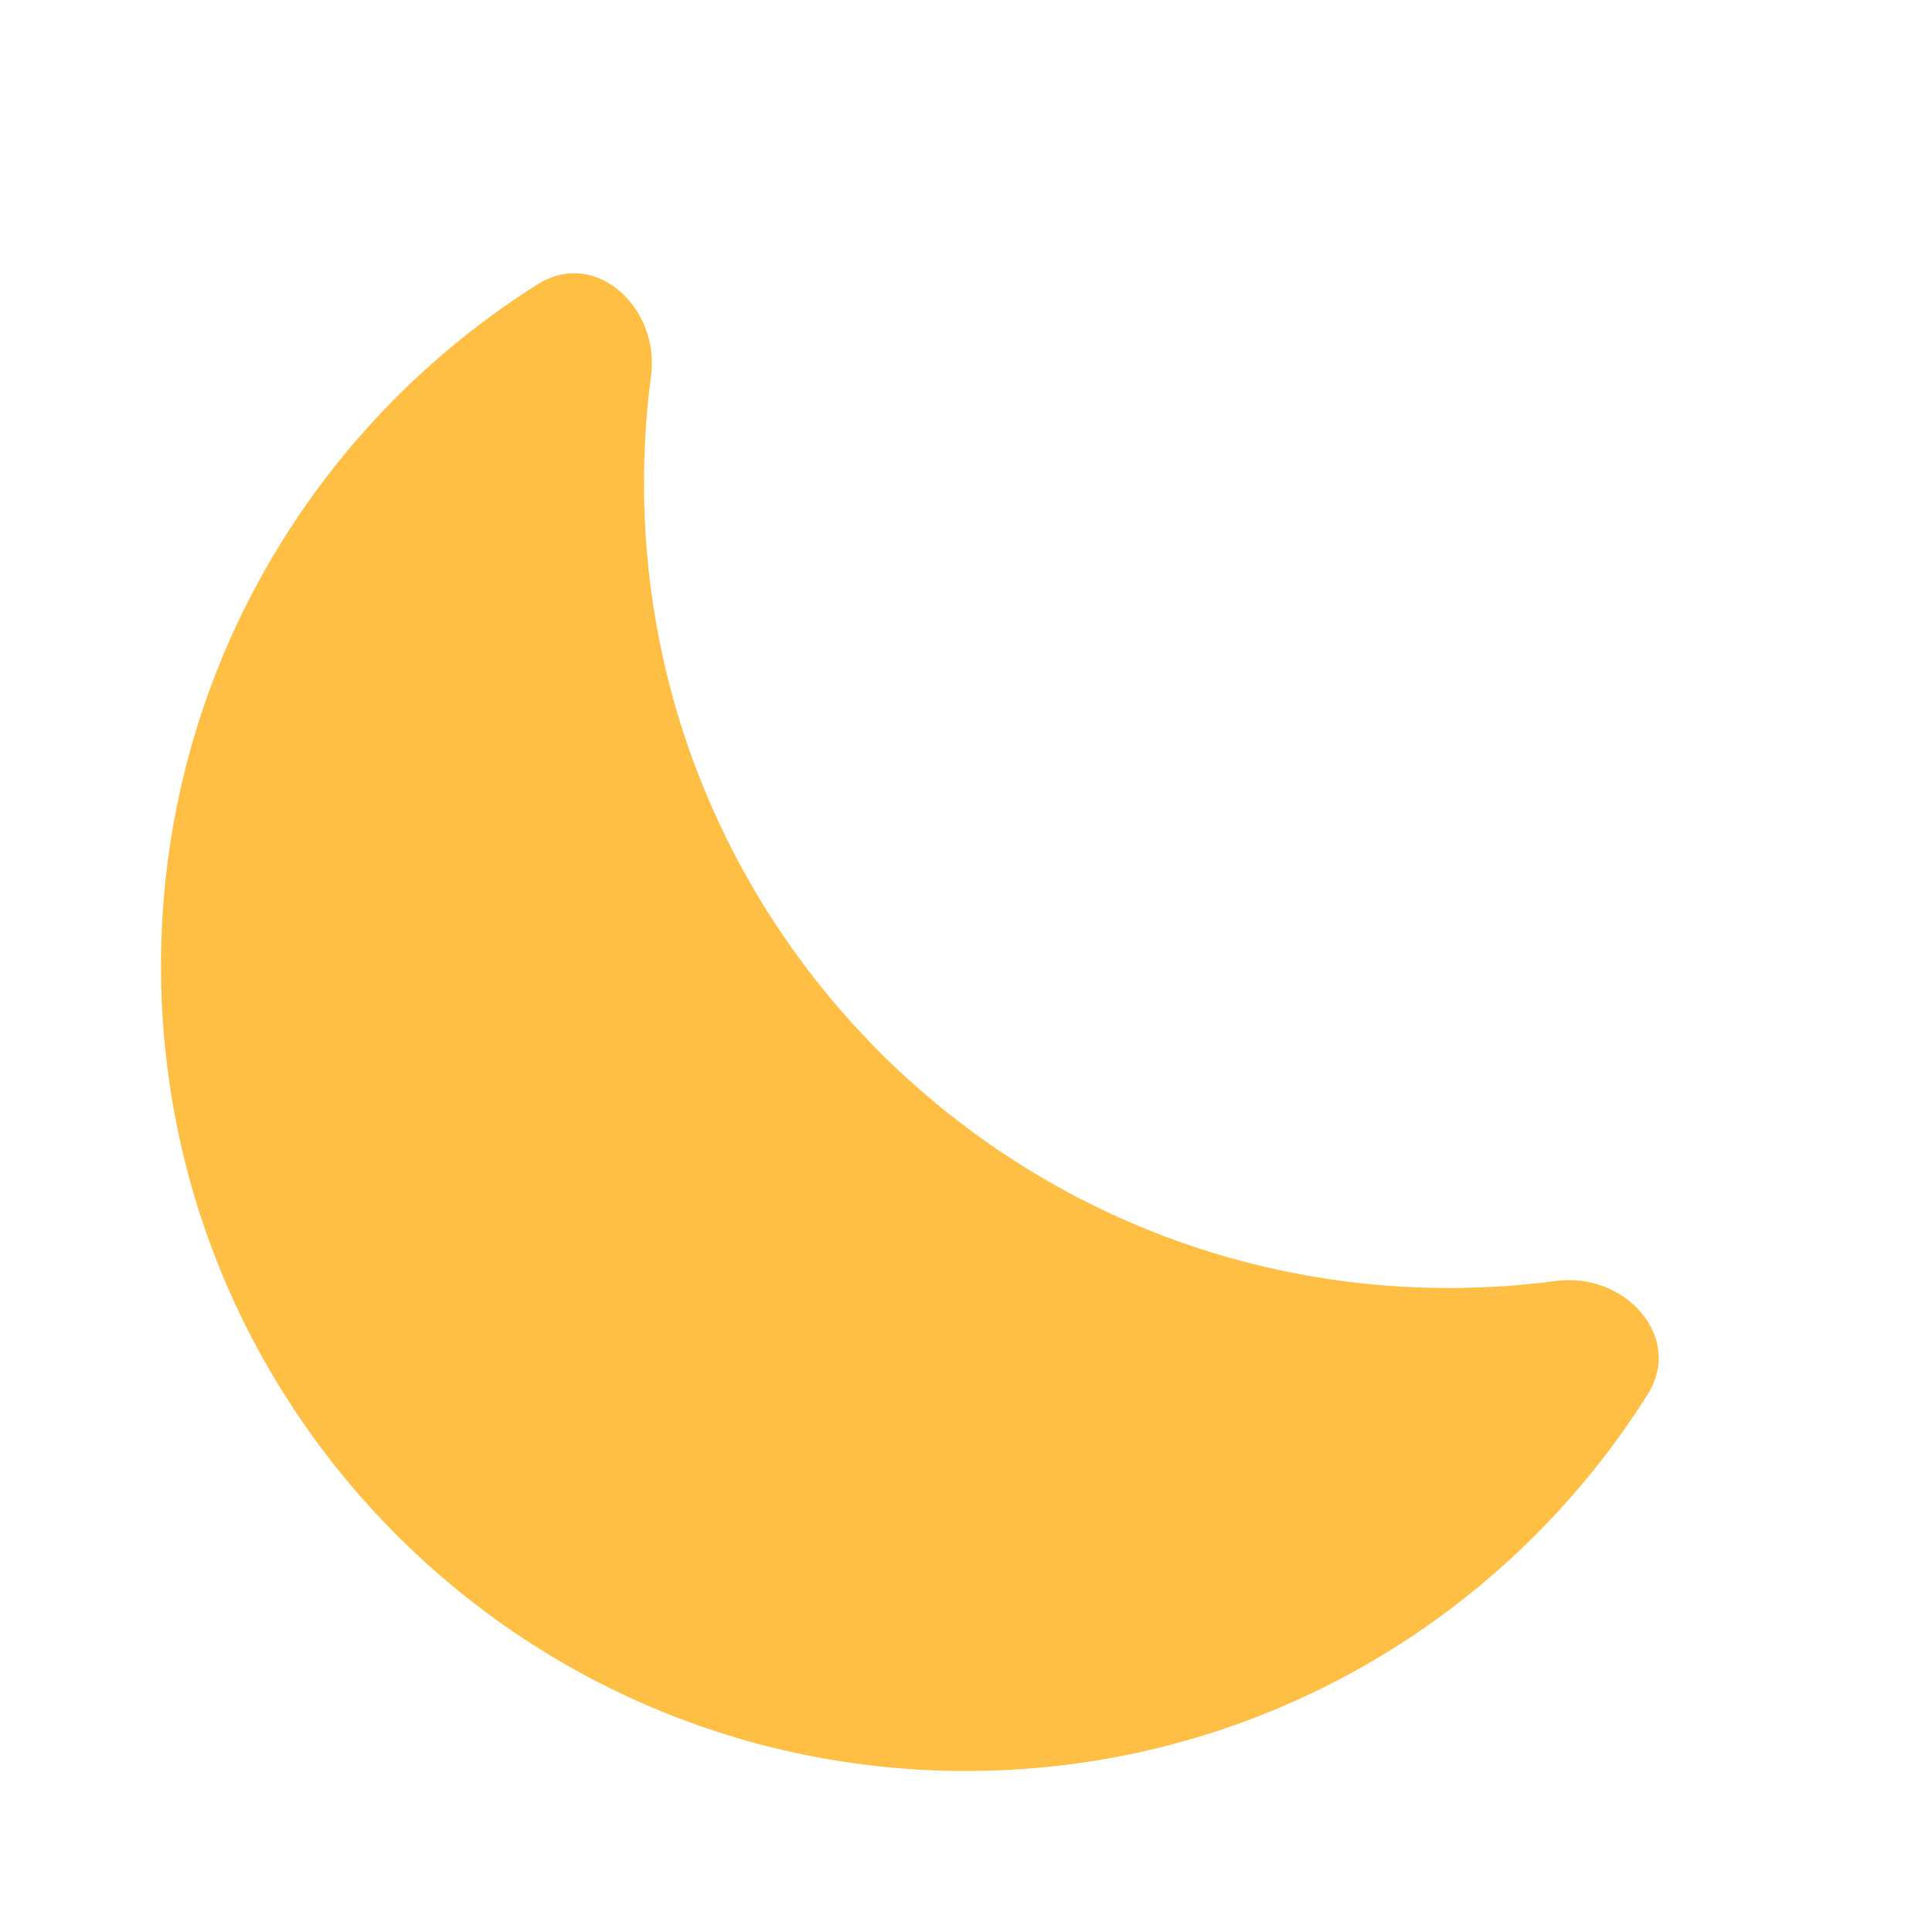 <svg width="24" height="24" viewBox="0 0 24 24" fill="none" xmlns="http://www.w3.org/2000/svg">
<path d="M19.335 15.912C20.175 15.799 20.921 16.602 20.469 17.32C18.699 20.132 15.568 22 12 22C6.477 22 2 17.523 2 12C2 8.432 3.868 5.301 6.68 3.531C7.397 3.079 8.2 3.824 8.088 4.665C8.03 5.102 8 5.547 8 6C8 11.523 12.477 16 18 16C18.453 16 18.898 15.97 19.335 15.912Z" fill="#FFBF44"/>
</svg>
